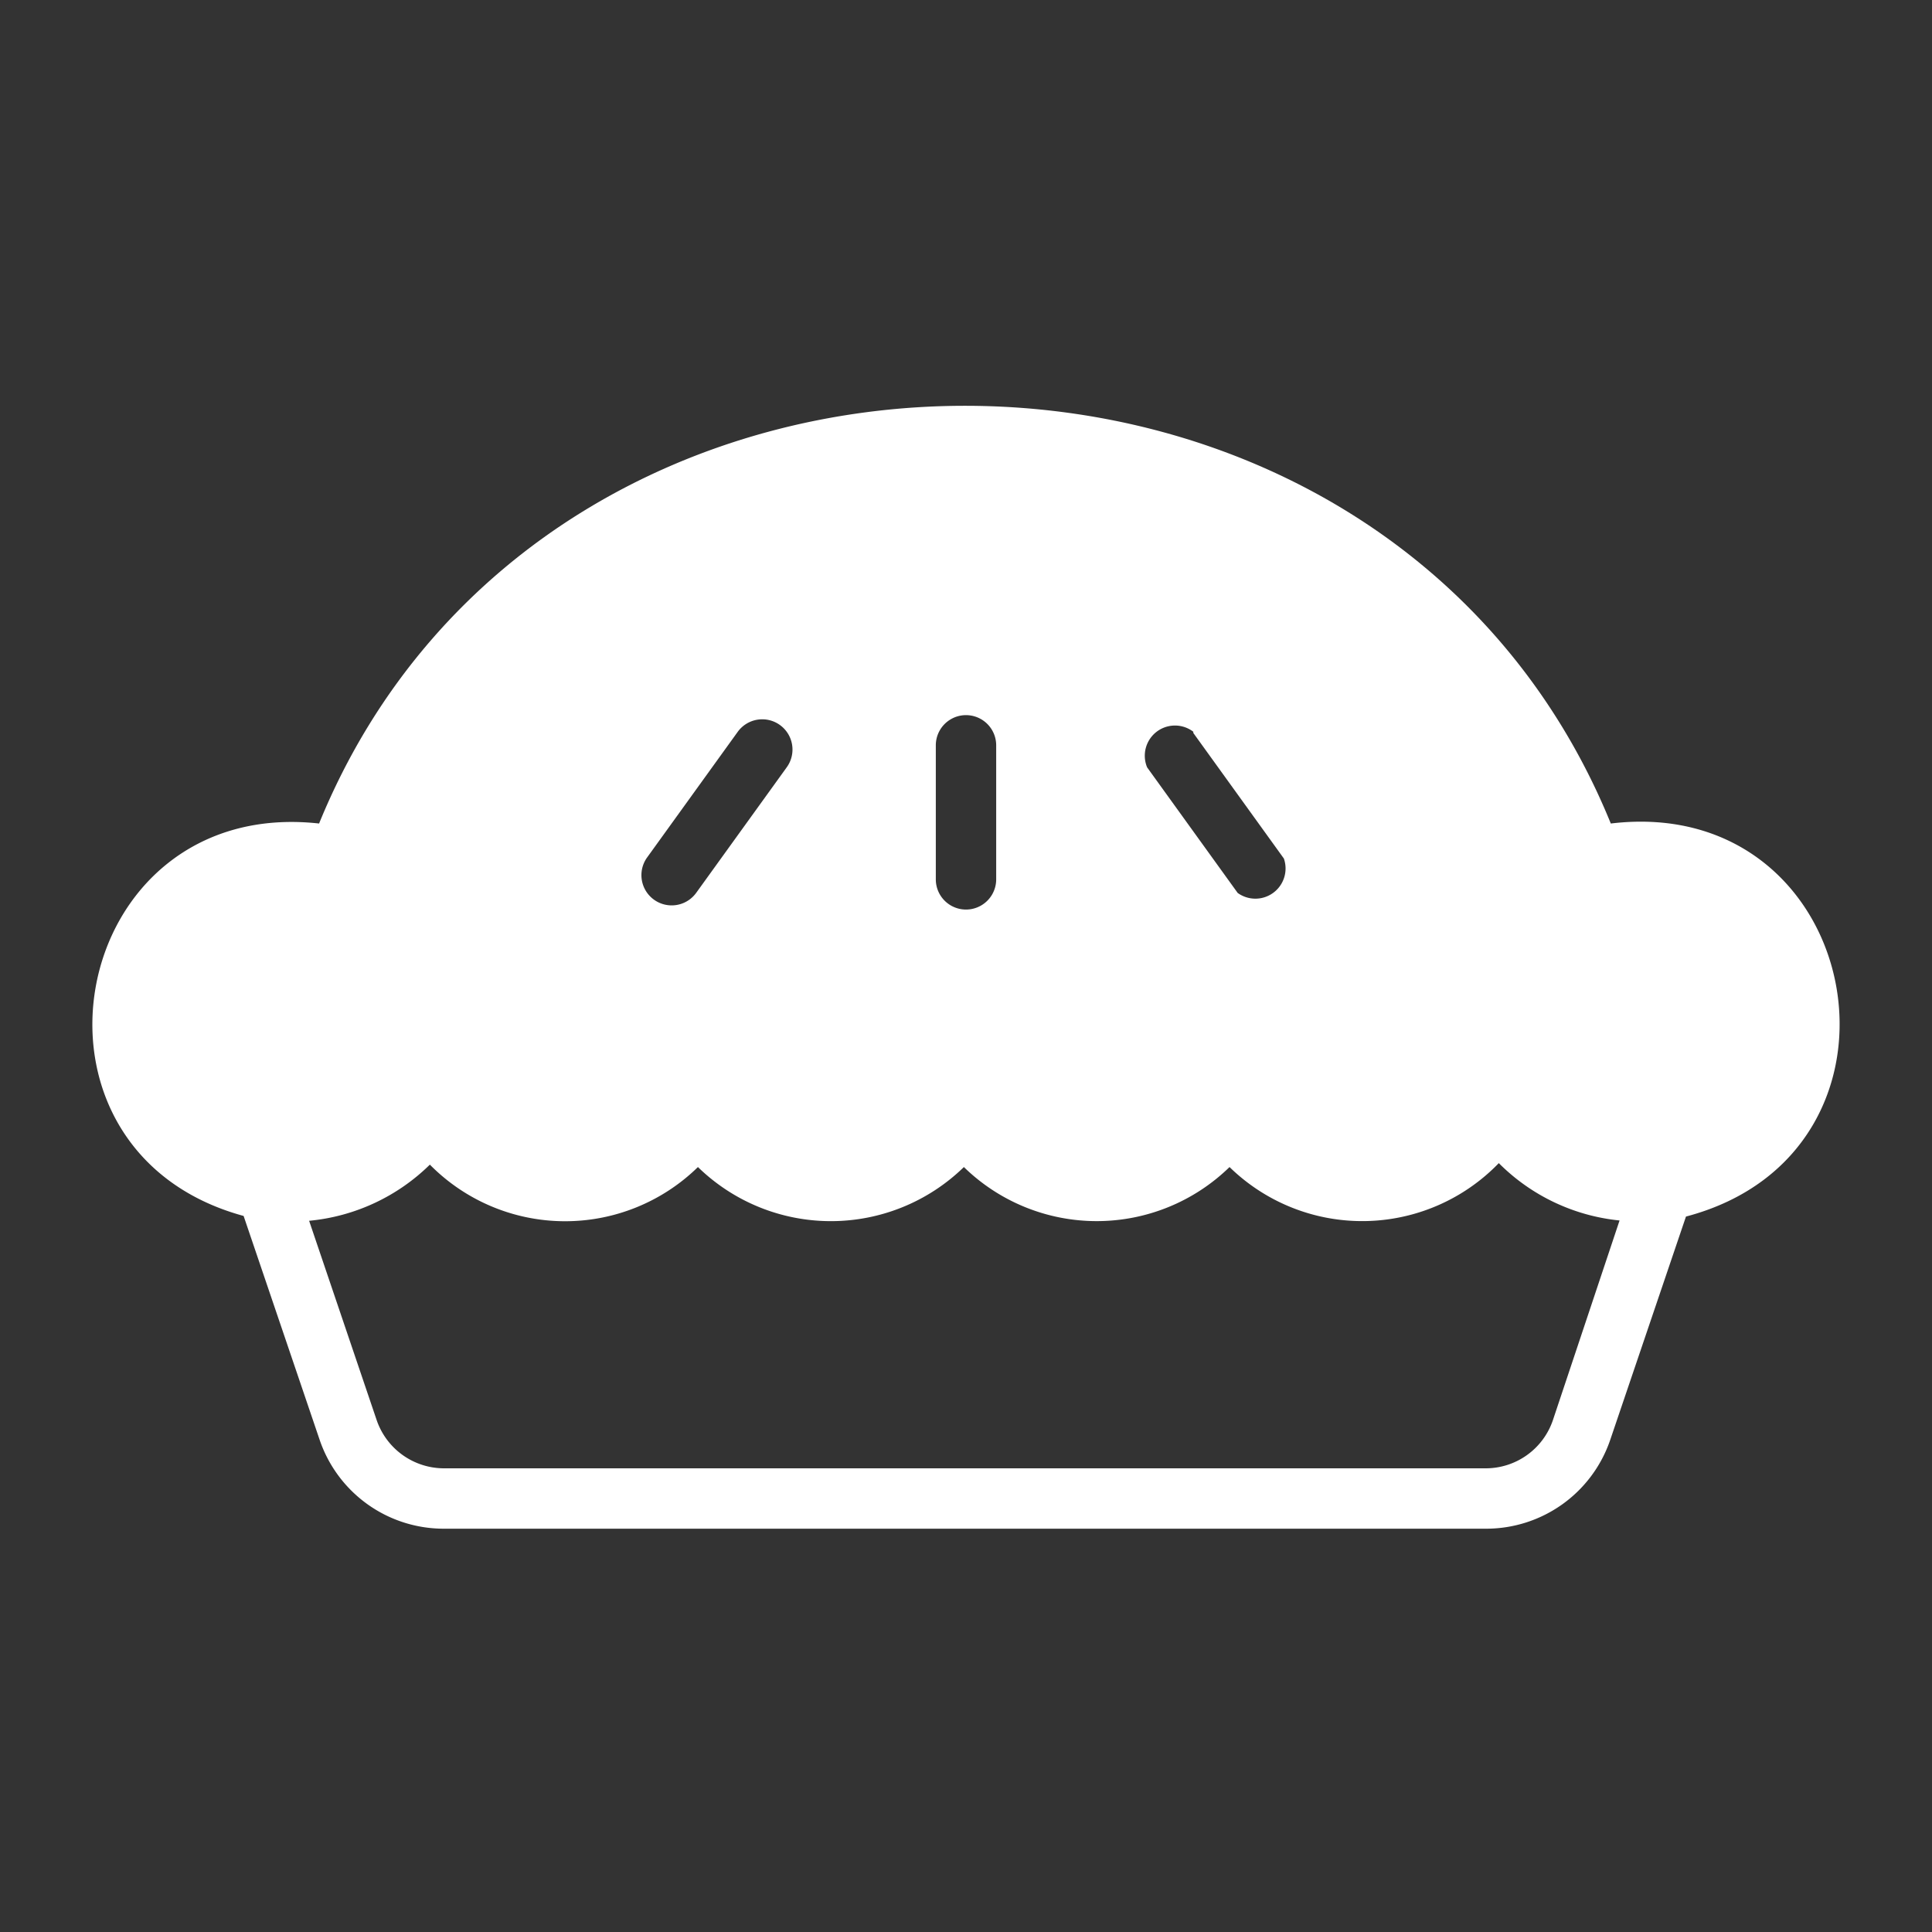 <?xml version="1.0" encoding="UTF-8" standalone="no"?> <svg fill="white" xmlns="http://www.w3.org/2000/svg" viewBox="0 0 64 64"><rect x="0" y="0" width="64" height="64" fill="#333333" stroke="none"/><g id="Layer_33" data-name="Layer 33"><path d="M53.36,27.28c-7.52-18.45-35.26-18.45-42.79,0-8.33-.92-10.53,10.81-2.5,13l2.52,7.42a4.34,4.34,0,0,0,4.11,2.94H49.23a4.34,4.34,0,0,0,4.11-2.94l2.51-7.4C64,38.15,61.77,26.27,53.36,27.28Zm-13.83-3,3,4.16A1,1,0,0,1,41,29.58l-3-4.16A1,1,0,0,1,39.53,24.24ZM31,24.69a1,1,0,0,1,2,0v4.44a1,1,0,0,1-2,0ZM21.44,28.4l3-4.16a1,1,0,0,1,1.62,1.18l-3,4.16A1,1,0,0,1,21.44,28.4Zm30,18.65a2.35,2.35,0,0,1-2.22,1.59H14.7a2.36,2.36,0,0,1-2.22-1.59l-2.24-6.61a6.58,6.58,0,0,0,4-1.86,6.29,6.29,0,0,0,8.88.08,6.31,6.31,0,0,0,8.81,0,6.3,6.3,0,0,0,8.8,0,6.29,6.29,0,0,0,8.92-.13,6.57,6.57,0,0,0,4,1.9Z"/></g></svg>